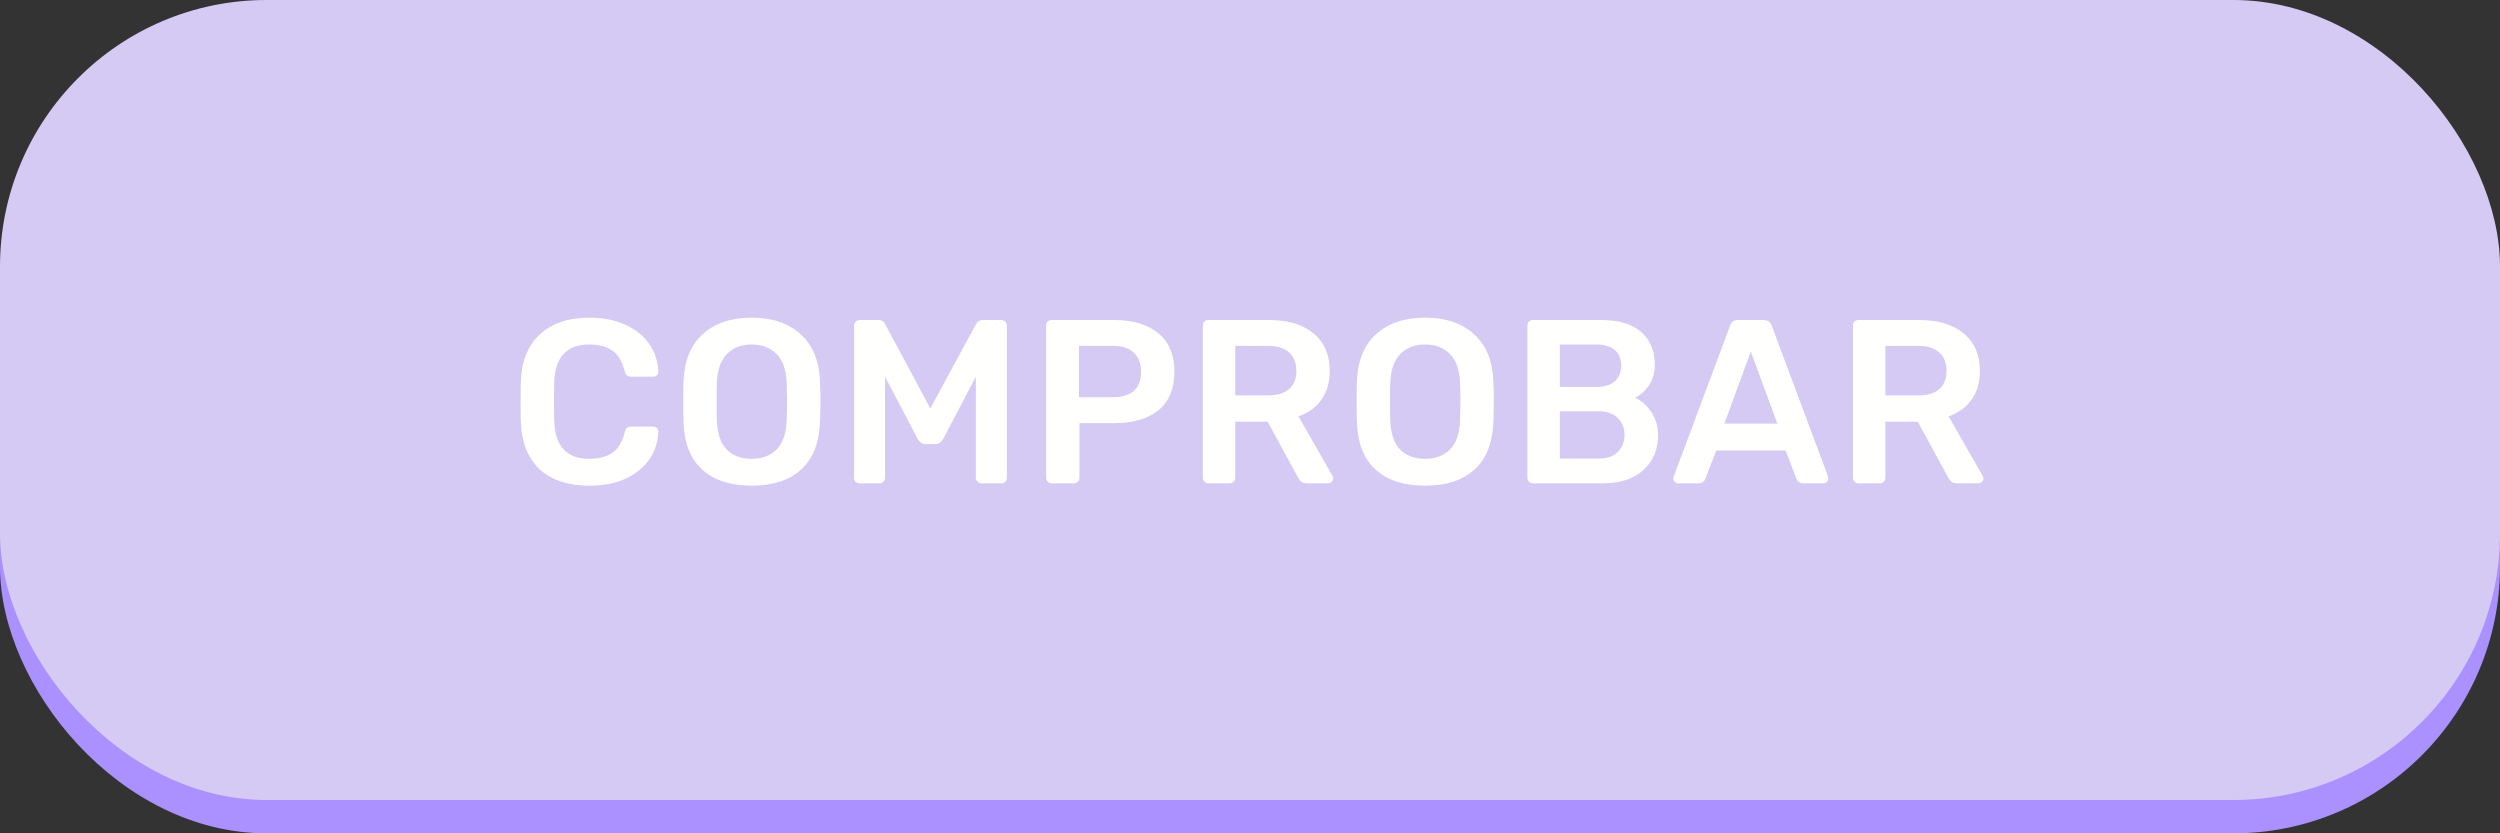 <svg width="150" height="50" viewBox="0 0 150 50" fill="none" xmlns="http://www.w3.org/2000/svg">
<rect x="0" y="0" width="150" height="50" fill="#333333" stroke="none"/>
<rect y="2" width="150" height="48" rx="16" fill="#AB90FF"/>
<rect width="150" height="48" rx="16" fill="#D4CAF3"/>
<path d="M35.367 29.14C34.079 29.14 33.081 28.809 32.371 28.146C31.671 27.483 31.298 26.55 31.251 25.346C31.242 25.094 31.237 24.683 31.237 24.114C31.237 23.535 31.242 23.115 31.251 22.854C31.298 21.659 31.676 20.731 32.385 20.068C33.104 19.396 34.098 19.06 35.367 19.06C36.198 19.06 36.921 19.205 37.537 19.494C38.153 19.774 38.629 20.161 38.965 20.656C39.301 21.141 39.479 21.692 39.497 22.308V22.336C39.497 22.411 39.465 22.476 39.399 22.532C39.343 22.579 39.278 22.602 39.203 22.602H37.873C37.761 22.602 37.677 22.579 37.621 22.532C37.565 22.485 37.519 22.397 37.481 22.266C37.332 21.678 37.085 21.267 36.739 21.034C36.394 20.791 35.932 20.67 35.353 20.67C34.009 20.67 33.309 21.421 33.253 22.924C33.244 23.176 33.239 23.563 33.239 24.086C33.239 24.609 33.244 25.005 33.253 25.276C33.309 26.779 34.009 27.53 35.353 27.53C35.932 27.53 36.394 27.409 36.739 27.166C37.094 26.923 37.341 26.513 37.481 25.934C37.509 25.803 37.551 25.715 37.607 25.668C37.673 25.621 37.761 25.598 37.873 25.598H39.203C39.287 25.598 39.357 25.626 39.413 25.682C39.479 25.738 39.507 25.808 39.497 25.892C39.479 26.508 39.301 27.063 38.965 27.558C38.629 28.043 38.153 28.431 37.537 28.72C36.921 29 36.198 29.14 35.367 29.14ZM45.099 29.14C43.829 29.14 42.84 28.818 42.131 28.174C41.421 27.53 41.048 26.573 41.011 25.304C41.001 25.033 40.997 24.637 40.997 24.114C40.997 23.582 41.001 23.181 41.011 22.91C41.048 21.669 41.431 20.717 42.159 20.054C42.887 19.391 43.867 19.06 45.099 19.06C46.331 19.06 47.311 19.391 48.039 20.054C48.776 20.717 49.163 21.669 49.201 22.91C49.219 23.451 49.229 23.853 49.229 24.114C49.229 24.366 49.219 24.763 49.201 25.304C49.154 26.573 48.776 27.53 48.067 28.174C47.357 28.818 46.368 29.14 45.099 29.14ZM45.099 27.53C45.724 27.53 46.223 27.343 46.597 26.97C46.97 26.587 47.171 26.009 47.199 25.234C47.217 24.674 47.227 24.296 47.227 24.1C47.227 23.885 47.217 23.507 47.199 22.966C47.171 22.191 46.97 21.617 46.597 21.244C46.223 20.861 45.724 20.67 45.099 20.67C44.483 20.67 43.988 20.861 43.615 21.244C43.241 21.617 43.041 22.191 43.013 22.966C43.003 23.237 42.999 23.615 42.999 24.1C42.999 24.576 43.003 24.954 43.013 25.234C43.041 26.009 43.237 26.587 43.601 26.97C43.974 27.343 44.473 27.53 45.099 27.53ZM51.592 29C51.489 29 51.405 28.972 51.34 28.916C51.275 28.851 51.242 28.767 51.242 28.664V19.55C51.242 19.447 51.275 19.363 51.34 19.298C51.405 19.233 51.489 19.2 51.592 19.2H52.698C52.894 19.2 53.034 19.289 53.118 19.466L55.82 24.506L58.55 19.466C58.643 19.289 58.783 19.2 58.97 19.2H60.062C60.165 19.2 60.249 19.233 60.314 19.298C60.379 19.363 60.412 19.447 60.412 19.55V28.664C60.412 28.767 60.379 28.851 60.314 28.916C60.249 28.972 60.165 29 60.062 29H58.886C58.793 29 58.713 28.967 58.648 28.902C58.583 28.837 58.55 28.757 58.55 28.664V22.602L56.59 26.34C56.469 26.545 56.31 26.648 56.114 26.648H55.54C55.344 26.648 55.185 26.545 55.064 26.34L53.104 22.602V28.664C53.104 28.757 53.071 28.837 53.006 28.902C52.95 28.967 52.871 29 52.768 29H51.592ZM63.101 29C63.007 29 62.928 28.967 62.863 28.902C62.797 28.837 62.765 28.757 62.765 28.664V19.55C62.765 19.447 62.793 19.363 62.849 19.298C62.914 19.233 62.998 19.2 63.101 19.2H66.853C67.973 19.2 68.855 19.466 69.499 19.998C70.143 20.521 70.465 21.291 70.465 22.308C70.465 23.325 70.143 24.095 69.499 24.618C68.864 25.131 67.982 25.388 66.853 25.388H64.767V28.664C64.767 28.757 64.734 28.837 64.669 28.902C64.613 28.967 64.533 29 64.431 29H63.101ZM66.783 23.834C67.324 23.834 67.739 23.708 68.029 23.456C68.318 23.195 68.463 22.812 68.463 22.308C68.463 21.823 68.323 21.445 68.043 21.174C67.763 20.894 67.343 20.754 66.783 20.754H64.739V23.834H66.783ZM72.504 29C72.411 29 72.332 28.967 72.266 28.902C72.201 28.837 72.168 28.757 72.168 28.664V19.55C72.168 19.447 72.196 19.363 72.252 19.298C72.317 19.233 72.401 19.2 72.504 19.2H76.13C77.269 19.2 78.16 19.466 78.804 19.998C79.457 20.53 79.784 21.286 79.784 22.266C79.784 22.947 79.616 23.521 79.28 23.988C78.954 24.445 78.496 24.777 77.908 24.982L79.952 28.552C79.98 28.608 79.994 28.659 79.994 28.706C79.994 28.79 79.962 28.86 79.896 28.916C79.84 28.972 79.775 29 79.7 29H78.426C78.277 29 78.16 28.967 78.076 28.902C78.001 28.837 77.931 28.743 77.866 28.622L76.06 25.304H74.114V28.664C74.114 28.757 74.082 28.837 74.016 28.902C73.96 28.967 73.881 29 73.778 29H72.504ZM76.088 23.722C76.648 23.722 77.068 23.596 77.348 23.344C77.638 23.092 77.782 22.728 77.782 22.252C77.782 21.776 77.638 21.407 77.348 21.146C77.068 20.885 76.648 20.754 76.088 20.754H74.114V23.722H76.088ZM85.502 29.14C84.232 29.14 83.243 28.818 82.534 28.174C81.824 27.53 81.451 26.573 81.414 25.304C81.404 25.033 81.4 24.637 81.4 24.114C81.4 23.582 81.404 23.181 81.414 22.91C81.451 21.669 81.834 20.717 82.562 20.054C83.29 19.391 84.27 19.06 85.502 19.06C86.734 19.06 87.714 19.391 88.442 20.054C89.179 20.717 89.566 21.669 89.604 22.91C89.622 23.451 89.632 23.853 89.632 24.114C89.632 24.366 89.622 24.763 89.604 25.304C89.557 26.573 89.179 27.53 88.47 28.174C87.76 28.818 86.771 29.14 85.502 29.14ZM85.502 27.53C86.127 27.53 86.626 27.343 87 26.97C87.373 26.587 87.574 26.009 87.602 25.234C87.62 24.674 87.63 24.296 87.63 24.1C87.63 23.885 87.62 23.507 87.602 22.966C87.574 22.191 87.373 21.617 87 21.244C86.626 20.861 86.127 20.67 85.502 20.67C84.886 20.67 84.391 20.861 84.018 21.244C83.644 21.617 83.444 22.191 83.416 22.966C83.406 23.237 83.402 23.615 83.402 24.1C83.402 24.576 83.406 24.954 83.416 25.234C83.444 26.009 83.64 26.587 84.004 26.97C84.377 27.343 84.876 27.53 85.502 27.53ZM91.981 29C91.888 29 91.808 28.967 91.743 28.902C91.678 28.837 91.645 28.757 91.645 28.664V19.55C91.645 19.447 91.673 19.363 91.729 19.298C91.794 19.233 91.879 19.2 91.981 19.2H96.041C97.133 19.2 97.945 19.443 98.477 19.928C99.019 20.404 99.289 21.057 99.289 21.888C99.289 22.373 99.168 22.789 98.925 23.134C98.692 23.47 98.416 23.713 98.099 23.862C98.491 24.039 98.818 24.329 99.079 24.73C99.35 25.131 99.485 25.589 99.485 26.102C99.485 26.97 99.191 27.67 98.603 28.202C98.025 28.734 97.208 29 96.153 29H91.981ZM95.789 23.218C96.275 23.218 96.643 23.101 96.895 22.868C97.147 22.635 97.273 22.322 97.273 21.93C97.273 21.529 97.147 21.221 96.895 21.006C96.643 20.782 96.275 20.67 95.789 20.67H93.591V23.218H95.789ZM95.929 27.516C96.415 27.516 96.793 27.385 97.063 27.124C97.334 26.853 97.469 26.513 97.469 26.102C97.469 25.682 97.334 25.341 97.063 25.08C96.793 24.809 96.415 24.674 95.929 24.674H93.591V27.516H95.929ZM100.693 29C100.618 29 100.548 28.972 100.483 28.916C100.427 28.86 100.399 28.79 100.399 28.706L100.427 28.58L103.801 19.55C103.866 19.317 104.029 19.2 104.291 19.2H105.817C106.059 19.2 106.223 19.317 106.307 19.55L109.681 28.58C109.69 28.608 109.695 28.65 109.695 28.706C109.695 28.79 109.667 28.86 109.611 28.916C109.555 28.972 109.489 29 109.415 29H108.197C108.075 29 107.982 28.972 107.917 28.916C107.851 28.86 107.809 28.799 107.791 28.734L107.133 27.026H102.975L102.317 28.734C102.242 28.911 102.107 29 101.911 29H100.693ZM106.643 25.416L105.047 21.09L103.465 25.416H106.643ZM111.513 29C111.419 29 111.34 28.967 111.275 28.902C111.209 28.837 111.177 28.757 111.177 28.664V19.55C111.177 19.447 111.205 19.363 111.261 19.298C111.326 19.233 111.41 19.2 111.513 19.2H115.139C116.277 19.2 117.169 19.466 117.813 19.998C118.466 20.53 118.793 21.286 118.793 22.266C118.793 22.947 118.625 23.521 118.289 23.988C117.962 24.445 117.505 24.777 116.917 24.982L118.961 28.552C118.989 28.608 119.003 28.659 119.003 28.706C119.003 28.79 118.97 28.86 118.905 28.916C118.849 28.972 118.783 29 118.709 29H117.435C117.285 29 117.169 28.967 117.085 28.902C117.01 28.837 116.94 28.743 116.875 28.622L115.069 25.304H113.123V28.664C113.123 28.757 113.09 28.837 113.025 28.902C112.969 28.967 112.889 29 112.787 29H111.513ZM115.097 23.722C115.657 23.722 116.077 23.596 116.357 23.344C116.646 23.092 116.791 22.728 116.791 22.252C116.791 21.776 116.646 21.407 116.357 21.146C116.077 20.885 115.657 20.754 115.097 20.754H113.123V23.722H115.097Z" fill="#FFFFFE"/>
</svg>
